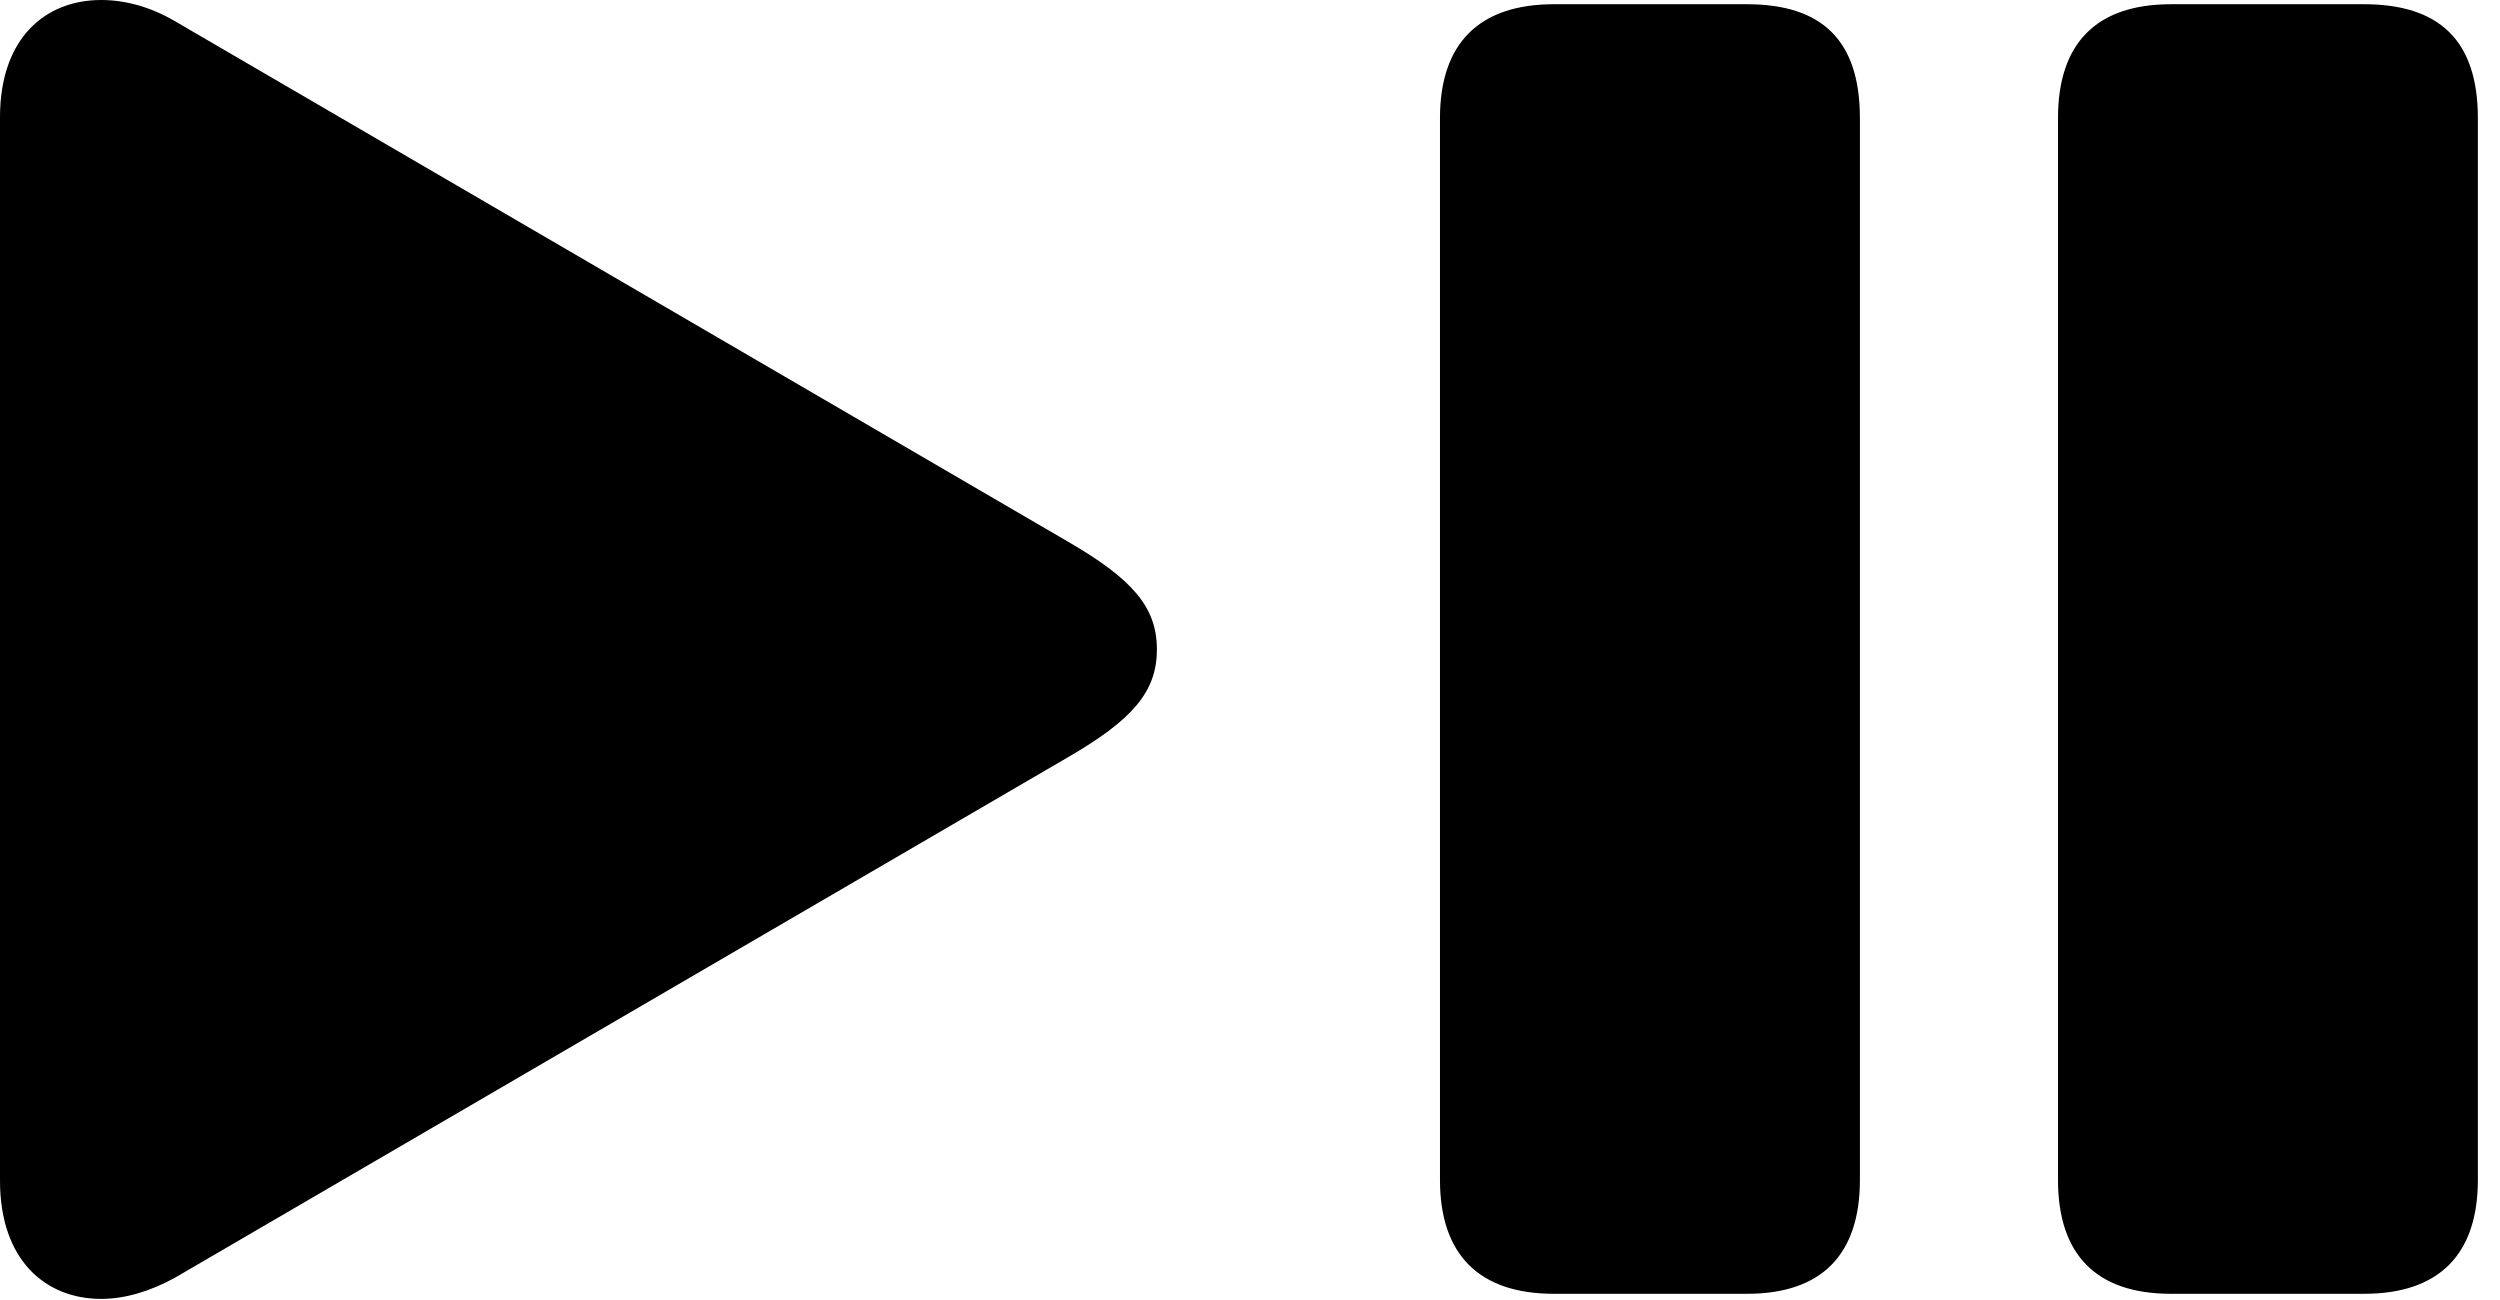 <svg version="1.1" xmlns="http://www.w3.org/2000/svg" xmlns:xlink="http://www.w3.org/1999/xlink" viewBox="0 0 40.209 20.904">
 <g>
  
  <path d="M0 18.99C0 20.275 0.738 20.891 1.627 20.891C2.01 20.891 2.42 20.768 2.816 20.549L17.172 12.182C18.211 11.58 18.607 11.129 18.607 10.445C18.607 9.762 18.211 9.311 17.172 8.709L2.816 0.342C2.42 0.109 2.01 0 1.627 0C0.738 0 0 0.602 0 1.887ZM24.992 20.809L28.096 20.809C29.299 20.809 29.914 20.18 29.914 18.977L29.914 1.9C29.914 0.643 29.299 0.068 28.096 0.068L24.992 0.068C23.789 0.068 23.16 0.697 23.16 1.9L23.16 18.977C23.16 20.18 23.789 20.809 24.992 20.809ZM34.918 20.809L38.022 20.809C39.225 20.809 39.853 20.18 39.853 18.977L39.853 1.9C39.853 0.643 39.225 0.068 38.022 0.068L34.918 0.068C33.715 0.068 33.1 0.697 33.1 1.9L33.1 18.977C33.1 20.18 33.715 20.809 34.918 20.809Z" style="fill:hsl(0 0 0/0.85)"></path>
 </g>
</svg>